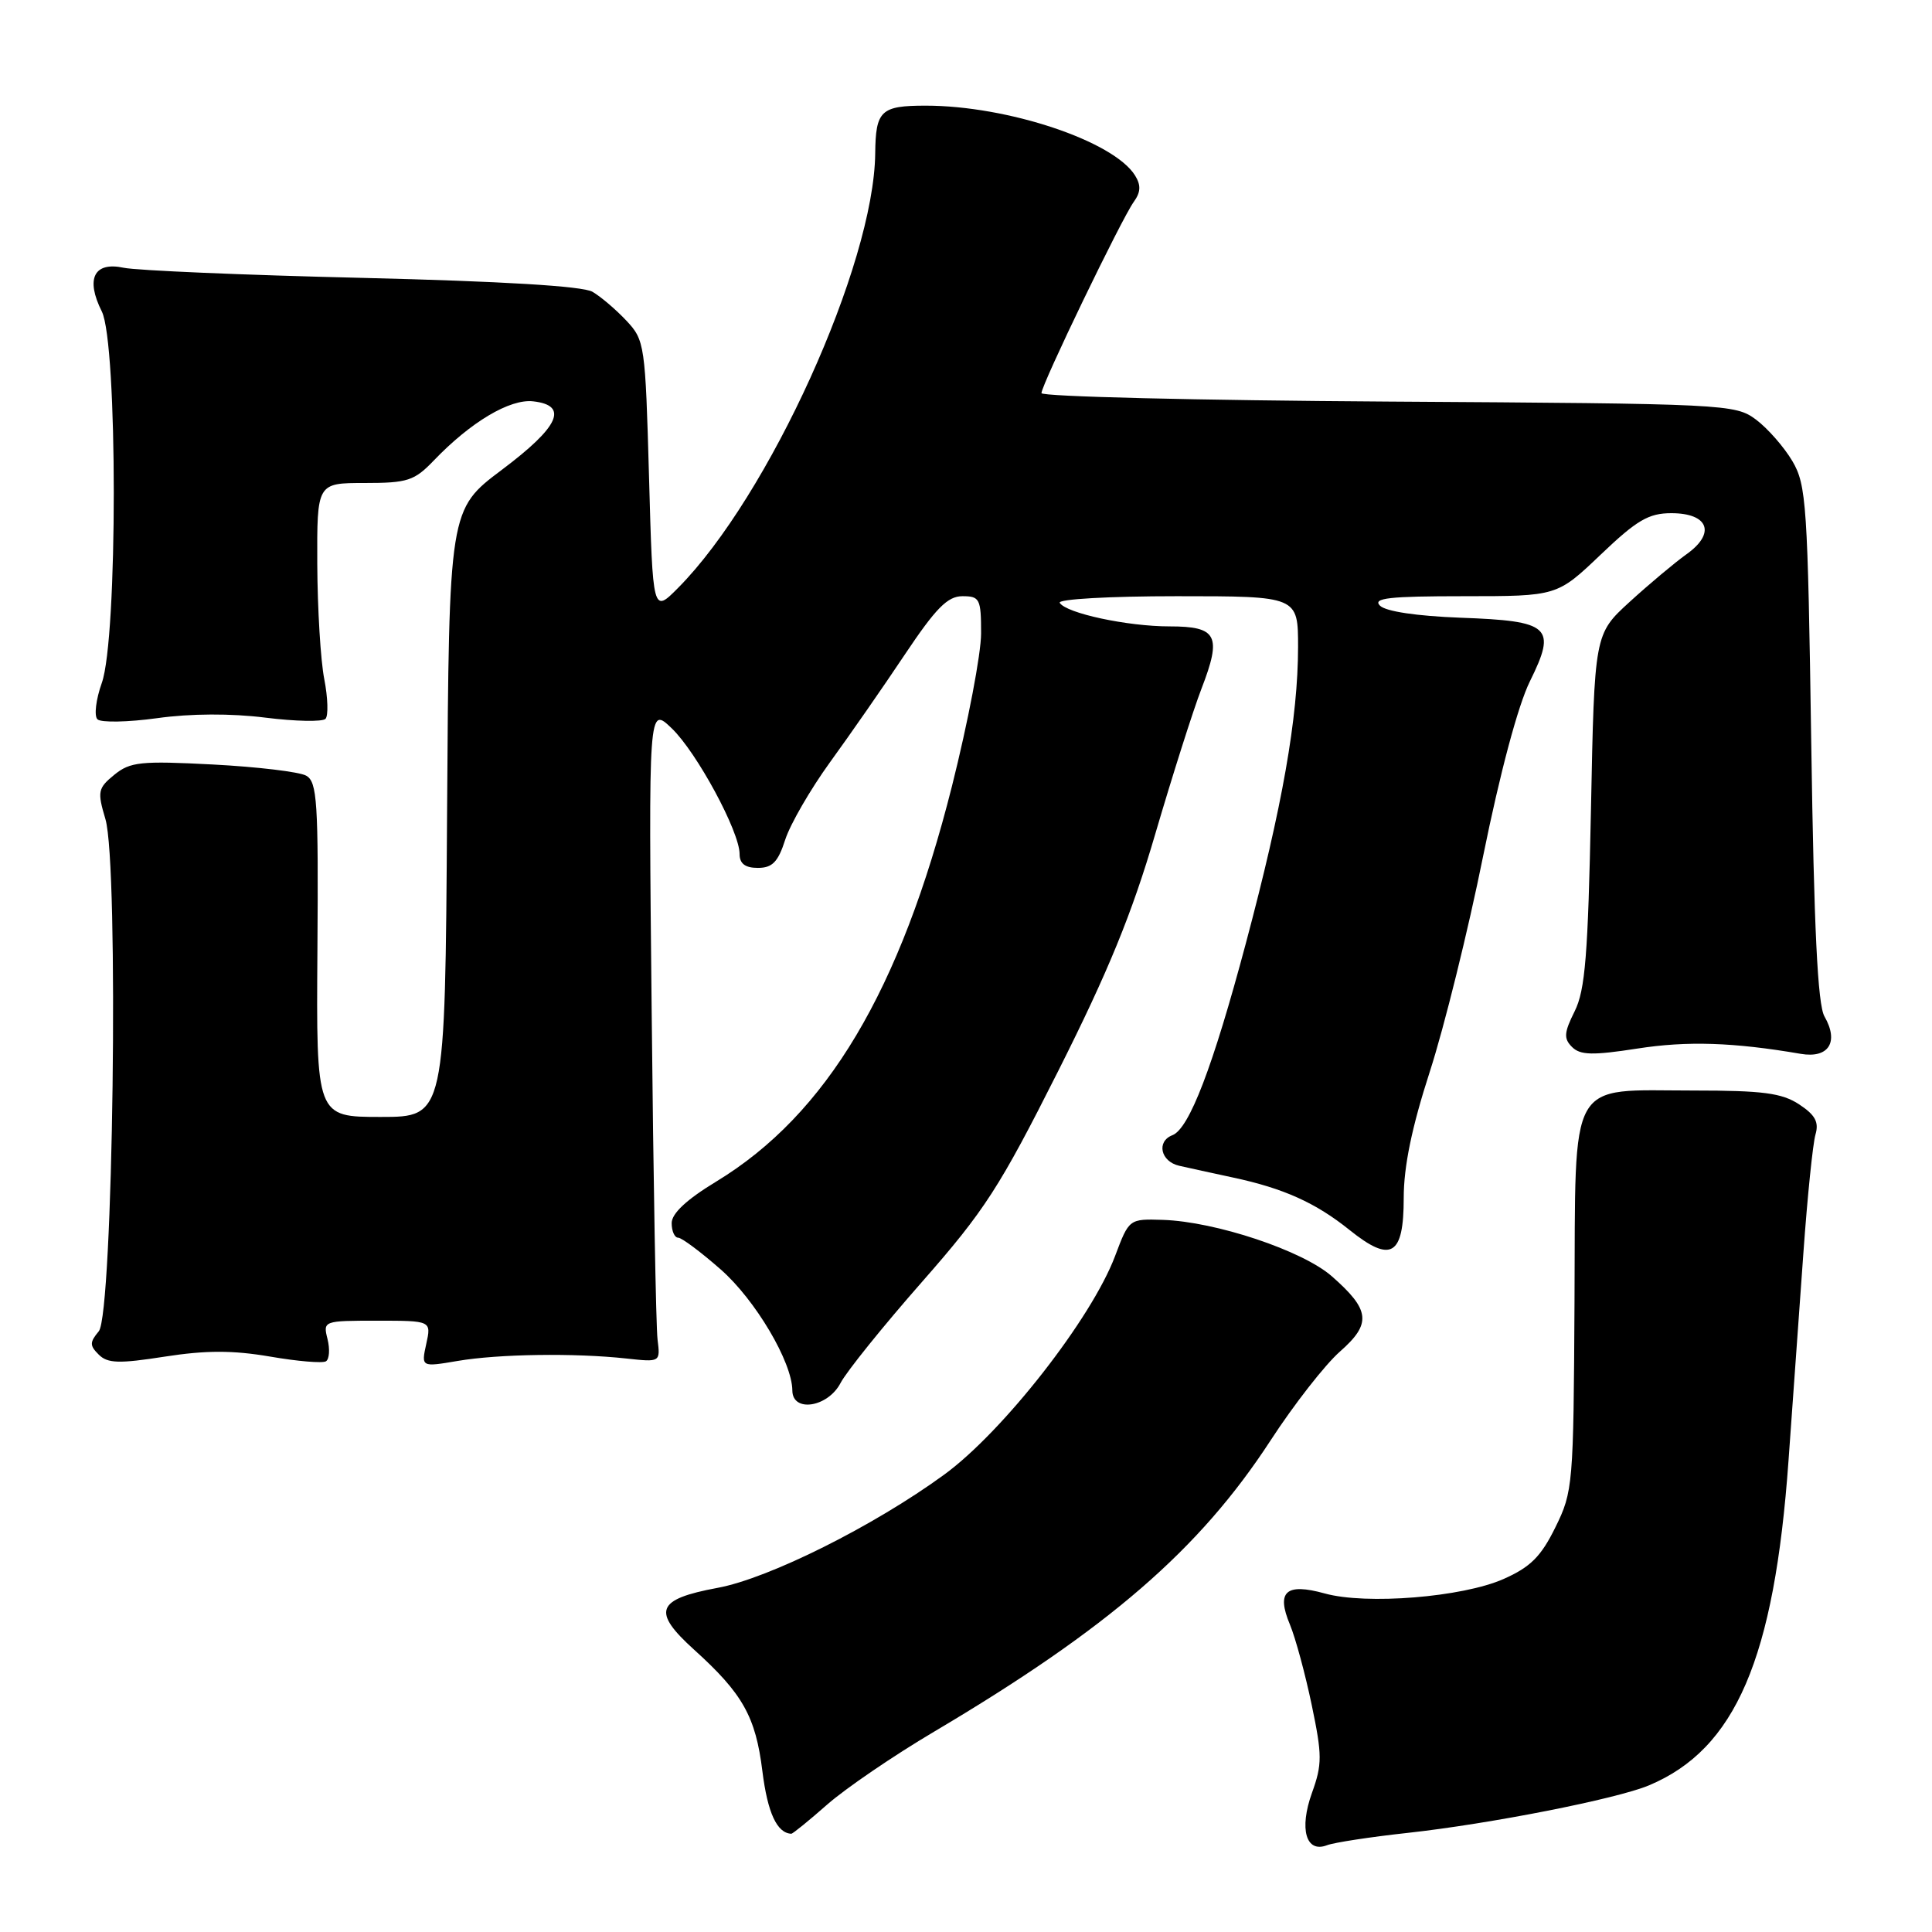 <?xml version="1.0" encoding="UTF-8" standalone="no"?>
<!DOCTYPE svg PUBLIC "-//W3C//DTD SVG 1.1//EN" "http://www.w3.org/Graphics/SVG/1.1/DTD/svg11.dtd" >
<svg xmlns="http://www.w3.org/2000/svg" xmlns:xlink="http://www.w3.org/1999/xlink" version="1.1" viewBox="0 0 256 256">
 <g >
 <path fill="currentColor"
d=" M 186.50 242.87 C 197.44 241.67 214.15 238.38 218.47 236.58 C 229.97 231.77 235.11 219.82 236.99 193.50 C 237.54 185.80 238.42 173.43 238.96 166.00 C 239.49 158.57 240.21 151.53 240.56 150.33 C 241.04 148.68 240.53 147.74 238.39 146.33 C 236.10 144.83 233.57 144.50 224.49 144.50 C 207.58 144.50 208.79 142.35 208.63 172.53 C 208.50 196.73 208.43 197.65 206.10 202.37 C 204.19 206.26 202.79 207.65 199.22 209.23 C 193.77 211.64 181.03 212.67 175.53 211.14 C 170.39 209.72 169.09 210.88 170.92 215.26 C 171.66 217.04 172.96 221.84 173.81 225.92 C 175.20 232.58 175.21 233.77 173.84 237.57 C 172.12 242.36 173.05 245.58 175.84 244.50 C 176.75 244.15 181.55 243.41 186.50 242.87 Z  M 109.60 239.12 C 112.02 236.99 118.39 232.64 123.75 229.47 C 146.90 215.75 158.93 205.34 168.36 190.86 C 171.45 186.11 175.59 180.81 177.55 179.09 C 181.76 175.39 181.57 173.58 176.47 169.11 C 172.60 165.71 161.08 161.87 154.09 161.64 C 149.61 161.50 149.61 161.50 147.75 166.44 C 144.64 174.70 132.92 189.70 125.12 195.39 C 115.79 202.20 101.88 209.15 95.08 210.40 C 86.94 211.91 86.34 213.50 91.98 218.60 C 98.41 224.41 100.13 227.46 101.02 234.69 C 101.71 240.21 102.95 242.90 104.85 242.98 C 105.04 242.99 107.18 241.25 109.60 239.12 Z  M 111.38 183.25 C 112.17 181.74 117.02 175.72 122.16 169.87 C 130.48 160.40 132.45 157.35 140.24 141.87 C 146.85 128.73 149.98 121.09 153.08 110.50 C 155.34 102.80 158.09 94.14 159.20 91.26 C 161.92 84.22 161.29 83.00 154.97 83.00 C 149.39 83.00 141.28 81.26 140.42 79.88 C 140.12 79.39 146.99 79.00 155.94 79.00 C 172.00 79.00 172.00 79.00 172.00 85.75 C 171.99 95.10 169.93 106.82 165.08 125.00 C 160.71 141.38 157.58 149.56 155.35 150.42 C 153.20 151.25 153.79 153.91 156.25 154.47 C 157.49 154.75 160.68 155.45 163.34 156.02 C 170.06 157.45 174.33 159.37 178.82 162.98 C 184.33 167.40 186.00 166.41 186.00 158.74 C 186.00 154.57 187.07 149.37 189.46 141.99 C 191.36 136.11 194.55 123.24 196.53 113.40 C 198.76 102.41 201.14 93.48 202.72 90.28 C 206.29 83.05 205.45 82.28 193.50 81.85 C 187.74 81.63 183.61 81.02 182.85 80.25 C 181.85 79.25 184.07 79.00 193.96 79.00 C 206.32 79.00 206.32 79.00 212.09 73.50 C 216.89 68.92 218.45 68.00 221.46 68.00 C 226.40 68.00 227.39 70.66 223.47 73.44 C 221.89 74.57 218.49 77.42 215.93 79.76 C 211.27 84.02 211.27 84.02 210.81 107.31 C 210.42 126.53 210.05 131.20 208.65 134.00 C 207.24 136.83 207.18 137.61 208.30 138.73 C 209.39 139.82 211.02 139.86 216.96 138.94 C 223.56 137.91 229.69 138.11 238.61 139.64 C 242.31 140.27 243.70 138.08 241.75 134.68 C 240.85 133.11 240.36 123.01 240.00 98.50 C 239.53 66.81 239.36 64.27 237.50 61.10 C 236.40 59.24 234.23 56.76 232.68 55.60 C 229.92 53.55 228.83 53.49 183.93 53.21 C 158.67 53.05 138.00 52.55 138.00 52.09 C 138.00 50.98 148.61 28.99 150.23 26.75 C 151.16 25.46 151.20 24.54 150.40 23.25 C 147.55 18.68 133.51 14.00 122.66 14.00 C 116.71 14.00 116.03 14.65 115.97 20.33 C 115.81 35.08 101.89 65.75 89.86 77.89 C 86.50 81.28 86.50 81.28 86.00 63.22 C 85.51 45.66 85.43 45.08 83.00 42.49 C 81.62 41.02 79.60 39.30 78.50 38.66 C 77.20 37.91 66.53 37.27 48.00 36.82 C 32.32 36.45 18.10 35.84 16.39 35.48 C 12.46 34.64 11.31 36.92 13.49 41.27 C 15.60 45.51 15.61 84.55 13.49 90.49 C 12.71 92.68 12.45 94.85 12.91 95.31 C 13.36 95.76 16.93 95.70 20.83 95.16 C 25.26 94.54 30.63 94.52 35.16 95.09 C 39.14 95.59 42.73 95.66 43.13 95.25 C 43.52 94.84 43.45 92.47 42.97 90.00 C 42.48 87.53 42.07 80.66 42.04 74.75 C 42.00 64.00 42.00 64.00 48.31 64.00 C 54.01 64.00 54.90 63.71 57.48 61.02 C 62.37 55.92 67.57 52.82 70.66 53.18 C 75.40 53.72 74.09 56.56 66.50 62.25 C 59.50 67.51 59.50 67.51 59.24 107.75 C 58.98 148.00 58.98 148.00 50.44 148.00 C 41.90 148.00 41.90 148.00 42.06 125.85 C 42.20 106.22 42.03 103.60 40.57 102.78 C 39.66 102.27 34.10 101.61 28.21 101.30 C 18.64 100.80 17.25 100.95 15.15 102.66 C 12.97 104.44 12.88 104.88 13.97 108.54 C 15.77 114.62 14.99 174.10 13.09 176.40 C 11.87 177.87 11.87 178.29 13.09 179.50 C 14.26 180.66 15.76 180.71 21.83 179.76 C 27.30 178.91 30.83 178.91 35.77 179.75 C 39.40 180.38 42.74 180.66 43.19 180.38 C 43.64 180.10 43.73 178.78 43.40 177.44 C 42.79 175.02 42.85 175.00 49.97 175.00 C 57.16 175.00 57.16 175.00 56.48 178.08 C 55.81 181.15 55.81 181.15 60.65 180.33 C 66.05 179.41 76.14 179.26 83.00 180.01 C 87.50 180.50 87.50 180.50 87.13 177.50 C 86.92 175.85 86.57 156.29 86.35 134.03 C 85.93 93.56 85.93 93.56 89.00 96.50 C 92.32 99.68 98.00 110.19 98.00 113.16 C 98.00 114.44 98.74 115.00 100.42 115.00 C 102.34 115.00 103.10 114.22 104.05 111.25 C 104.72 109.19 107.39 104.58 109.98 101.00 C 112.58 97.42 117.04 91.01 119.88 86.75 C 124.01 80.57 125.56 79.00 127.53 79.00 C 129.82 79.00 130.00 79.35 130.00 83.92 C 130.00 86.63 128.26 95.74 126.14 104.17 C 119.31 131.27 109.54 147.67 94.91 156.56 C 90.98 158.94 89.00 160.79 89.00 162.07 C 89.00 163.13 89.39 164.00 89.86 164.00 C 90.33 164.00 92.87 165.90 95.50 168.21 C 100.10 172.25 104.97 180.49 104.99 184.25 C 105.01 187.21 109.70 186.48 111.38 183.25 Z "/>
</g>
</svg>